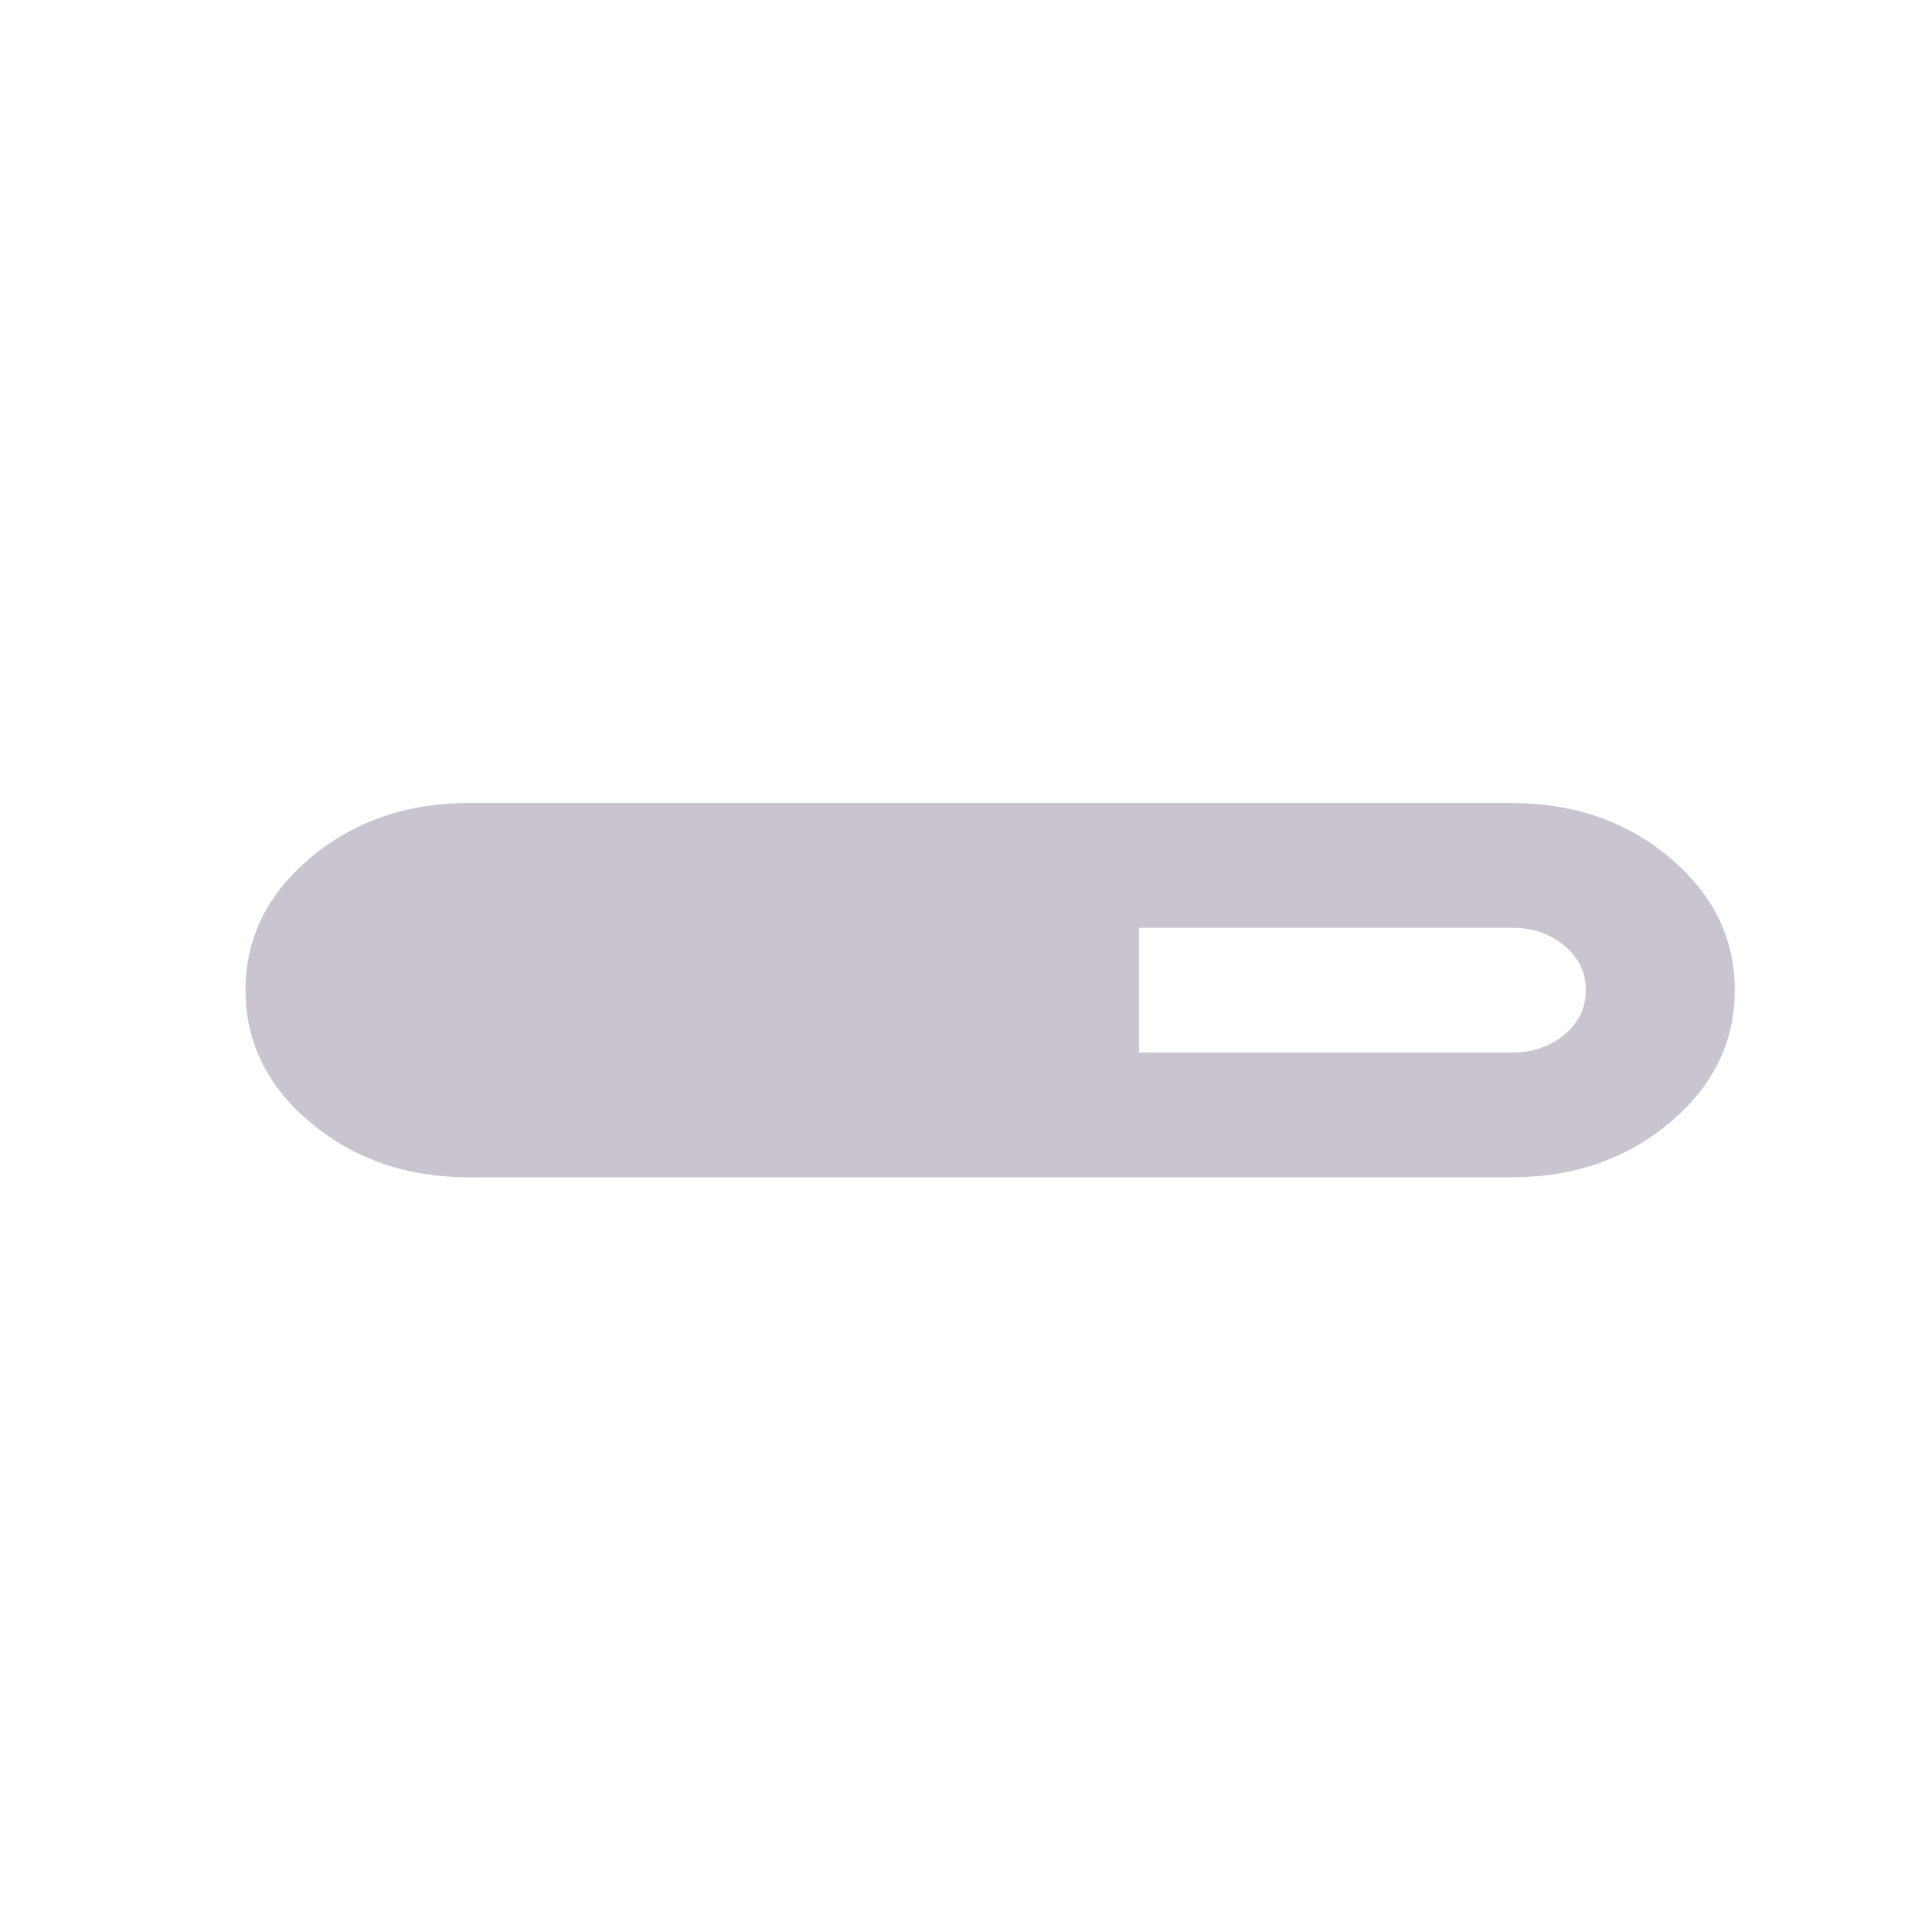 <svg width="40" height="40" viewBox="0 0 40 40" fill="none" xmlns="http://www.w3.org/2000/svg">
<path d="M9.708 24.375C8.424 24.375 7.332 23.998 6.432 23.245C5.533 22.491 5.083 21.576 5.083 20.5C5.083 19.424 5.533 18.509 6.432 17.755C7.332 17.002 8.424 16.625 9.708 16.625H31.292C32.576 16.625 33.668 17.002 34.568 17.755C35.467 18.509 35.917 19.424 35.917 20.5C35.917 21.576 35.467 22.491 34.568 23.245C33.668 23.998 32.576 24.375 31.292 24.375H9.708ZM23.583 21.792H31.292C31.729 21.792 32.095 21.668 32.39 21.42C32.686 21.173 32.833 20.866 32.833 20.5C32.833 20.134 32.686 19.827 32.39 19.58C32.095 19.332 31.729 19.208 31.292 19.208H23.583V21.792Z" fill="#CAC4D0"/>
</svg>
